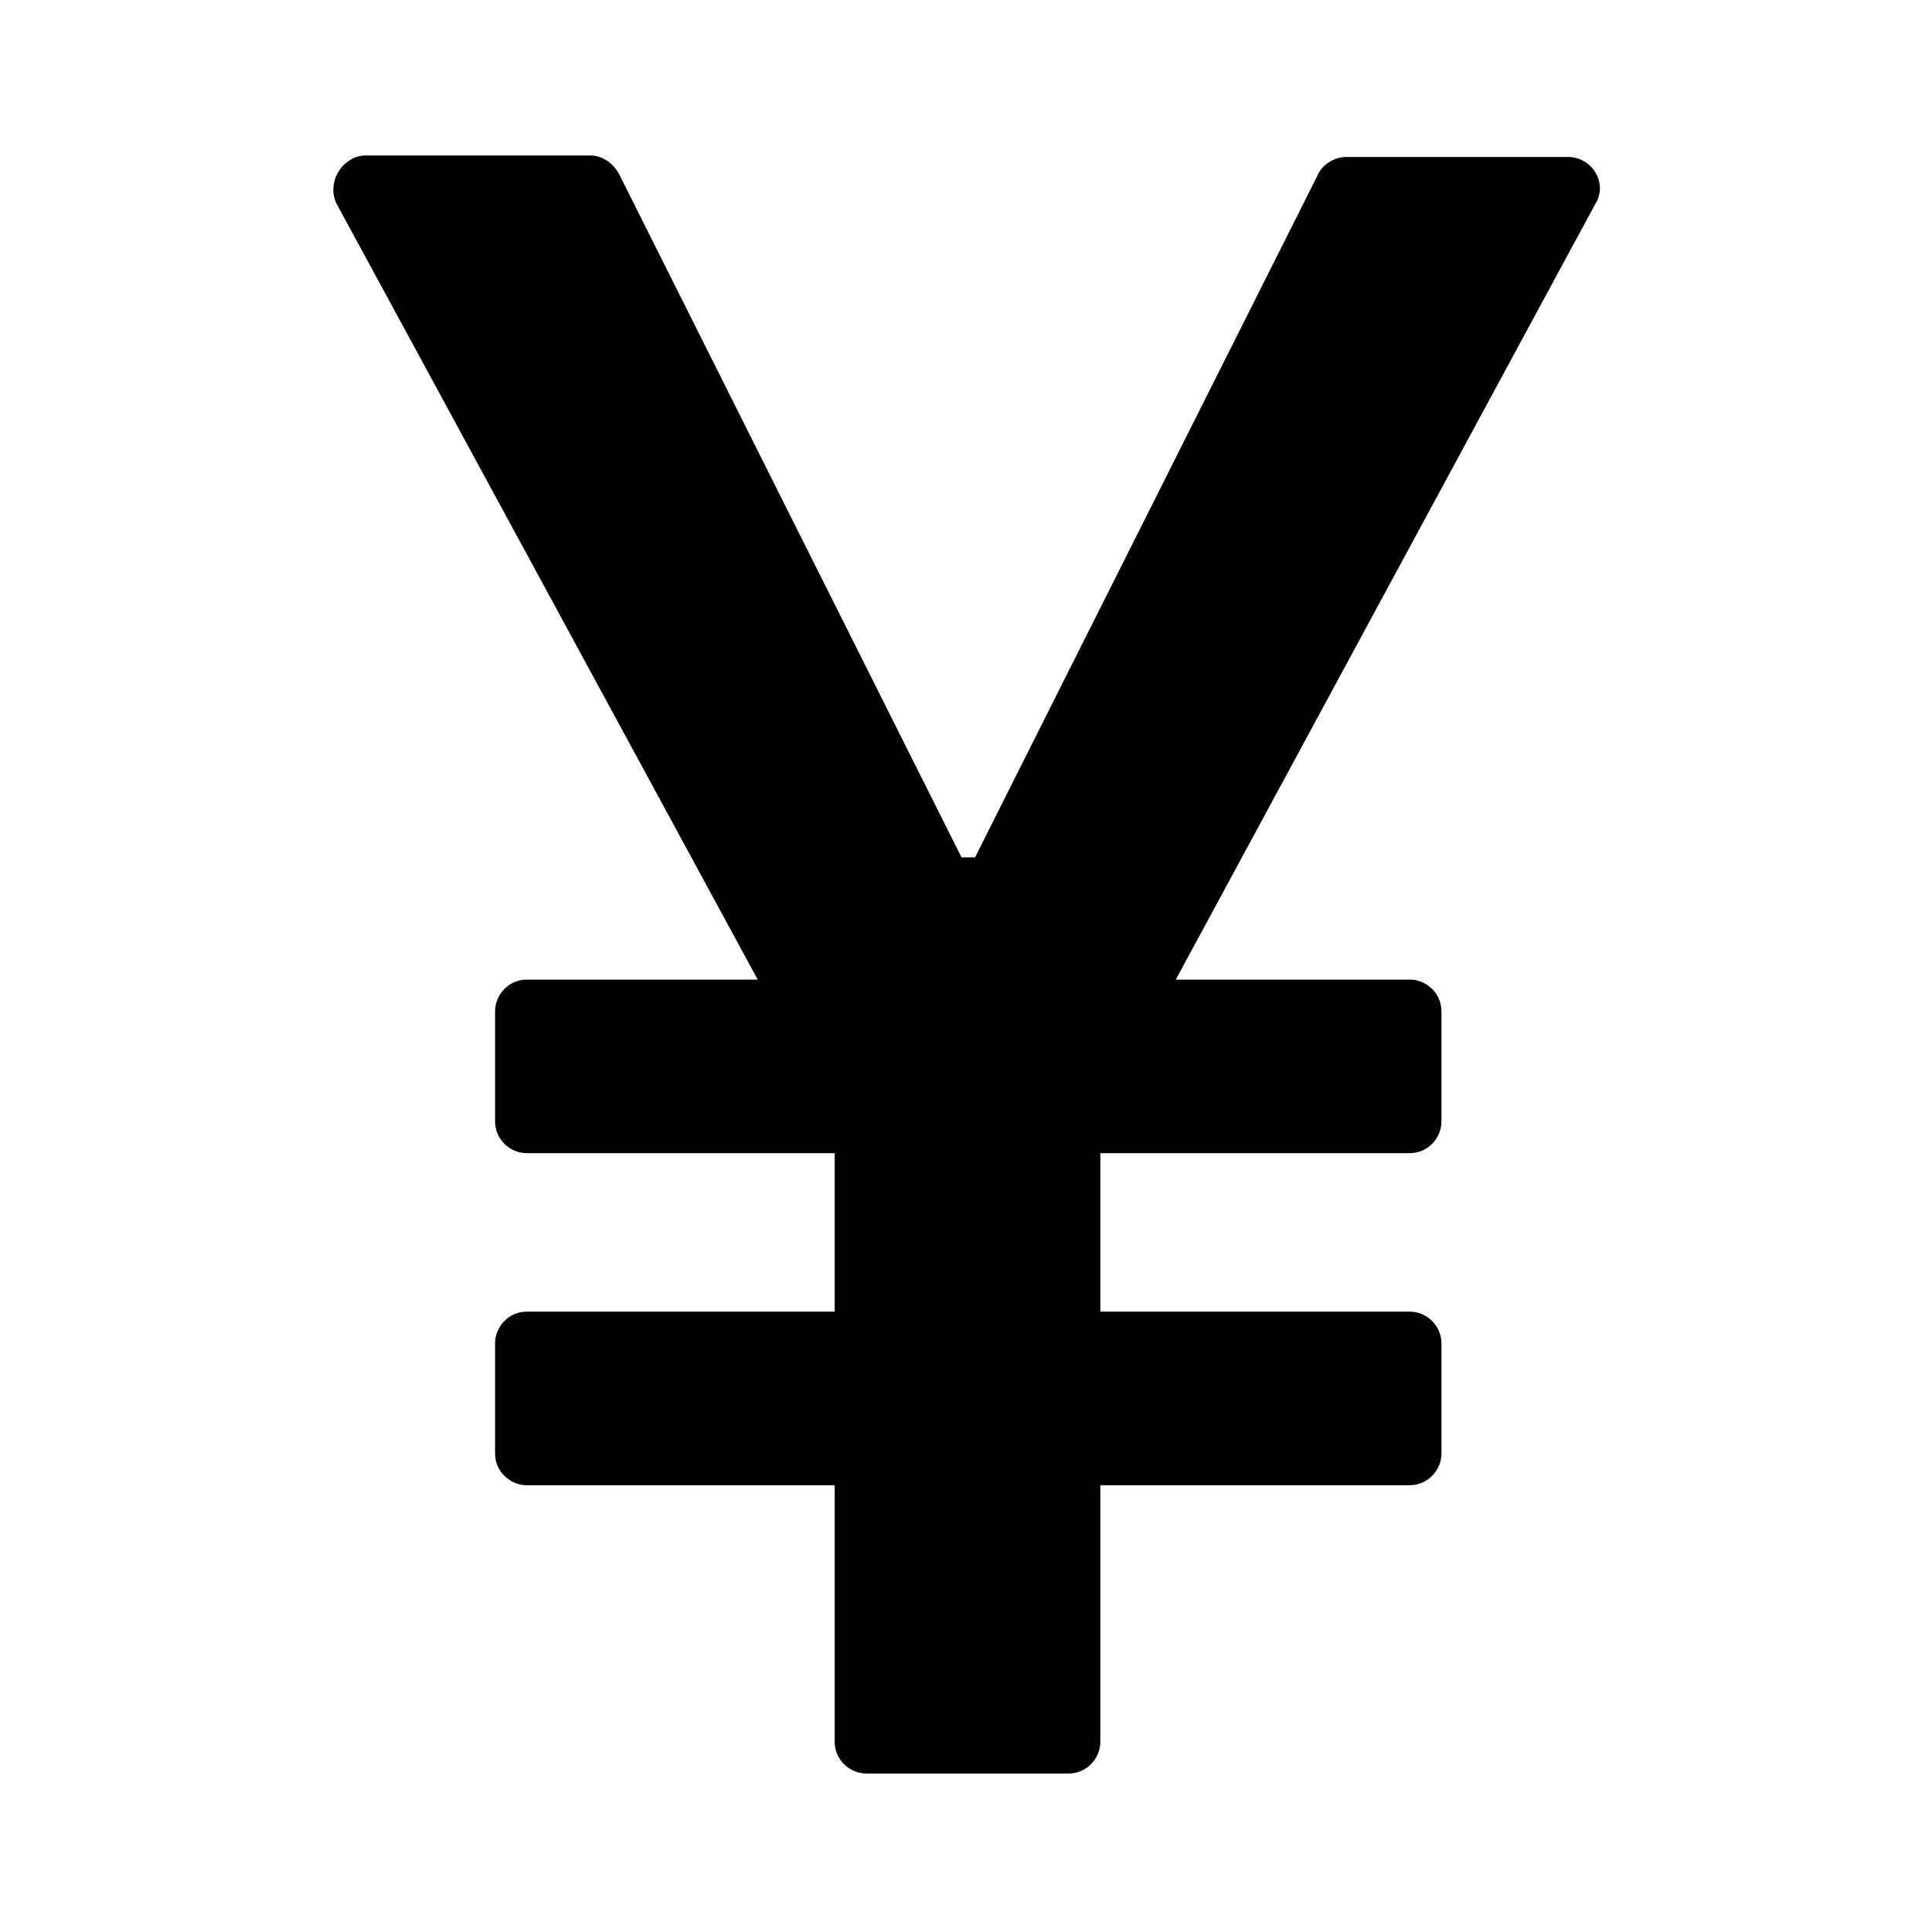 <?xml version="1.0" encoding="utf-8"?>
<!-- Generator: Adobe Illustrator 22.0.1, SVG Export Plug-In . SVG Version: 6.00 Build 0)  -->
<svg version="1.1" id="图层_1" xmlns="http://www.w3.org/2000/svg" xmlns:xlink="http://www.w3.org/1999/xlink" x="0px" y="0px"
	 viewBox="0 0 128 128" style="enable-background:new 0 0 128 128;" xml:space="preserve">
<path d="M106,12.5c0-1.2-1-2.1-2.1-2.1H89.2c-0.8,0-1.6,0.5-1.9,1.2L64.6,56.8h-0.9L41,11.5c-0.4-0.7-1.1-1.2-1.9-1.2H24.2
	c-0.3,0-0.7,0.1-1,0.3c-1,0.6-1.4,1.9-0.9,2.9l27.9,51.4H34.9c-1.2,0-2.1,1-2.1,2.1v7.3c0,1.2,1,2.1,2.1,2.1h20.4v10.5H34.9
	c-1.2,0-2.1,1-2.1,2.1v7.3c0,1.2,1,2.1,2.1,2.1h20.4v17c0,1.2,1,2.1,2.1,2.1h13.4c1.2,0,2.1-1,2.1-2.1v-17h20.5c1.2,0,2.1-1,2.1-2.1
	v-7.3c0-1.2-1-2.1-2.1-2.1H72.9V76.4h20.5c1.2,0,2.1-1,2.1-2.1V67c0-1.2-1-2.1-2.1-2.1H77.9l27.8-51.4C105.9,13.2,106,12.8,106,12.5
	z"/>
</svg>
